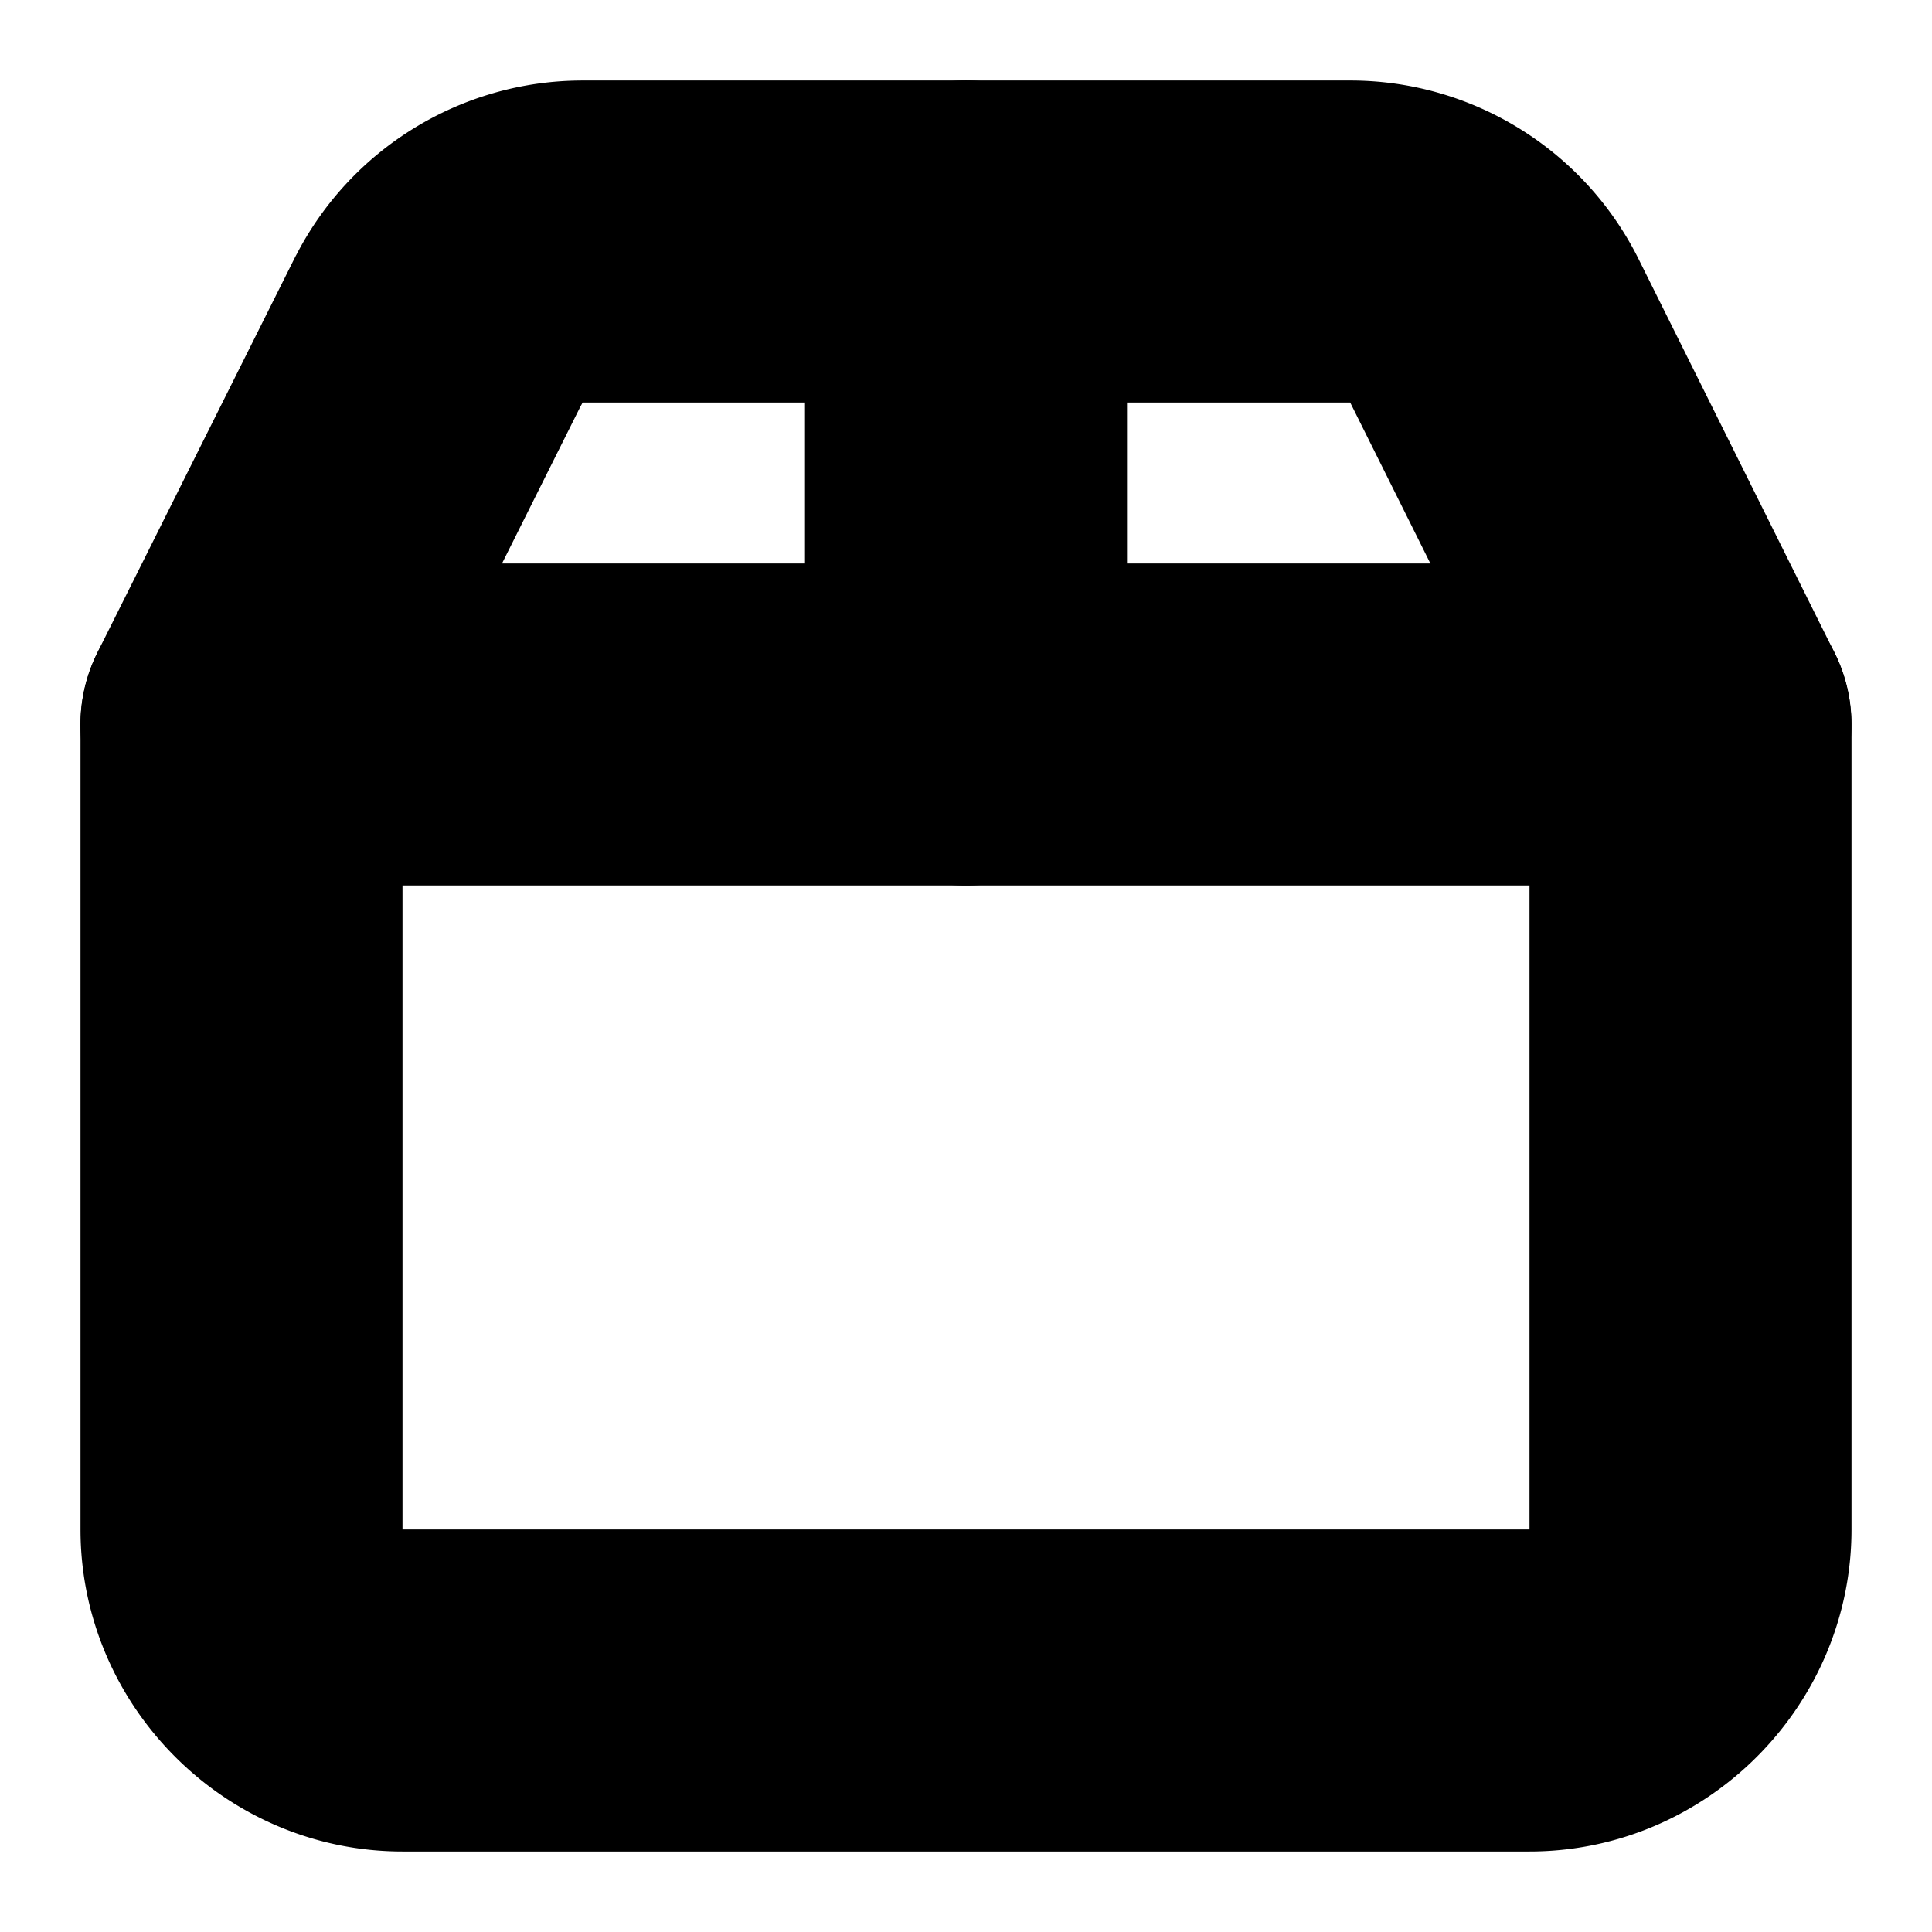 <?xml version="1.0" encoding="UTF-8" standalone="no"?>
<svg
   width="24"
   height="24"
   viewBox="0 0 24 24"
   fill="none"
   stroke="currentColor"
   stroke-width="2"
   stroke-linecap="round"
   stroke-linejoin="round"
   version="1.1"
   id="svg8"
   xmlns="http://www.w3.org/2000/svg"
   xmlns:svg="http://www.w3.org/2000/svg">
  <defs
     id="defs12" />
  <path
     style="color:#000000;fill:#000000;-inkscape-stroke:none"
     d="M 3,8 A 1,1 0 0 0 2,9 v 10 c 0,1.645 1.355,3 3,3 h 14 c 1.645,0 3,-1.355 3,-3 V 9 A 1,1 0 0 0 21,8 Z m 1,2 h 16 v 9 c 0,0.564 -0.436,1 -1,1 H 5 C 4.436,20 4,19.564 4,19 Z"
     id="path2" />
  <path
     style="color:#000000;fill:#000000;-inkscape-stroke:none"
     d="M 7.24,2 C 6.108,1.999 5.066,2.639 4.557,3.65 a 1,1 0 0 0 -0.002,0.002 L 2.105,8.553 A 1,1 0 0 0 2.553,9.895 1,1 0 0 0 3.895,9.447 L 6.344,4.547 v 0.004 C 6.515,4.211 6.858,3.999 7.238,4 a 1,1 0 0 0 0.002,0 h 9.52 a 1,1 0 0 0 0.008,0 c 0.382,-0.003 0.726,0.209 0.898,0.551 l 2.439,4.895 a 1,1 0 0 0 1.34,0.449 1,1 0 0 0 0.449,-1.34 L 19.455,3.654 a 1,1 0 0 0 -0.002,-0.004 C 18.941,2.634 17.892,1.992 16.754,2 H 7.242 Z"
     id="path4" />
  <path
     style="color:#000000;fill:#000000;-inkscape-stroke:none"
     d="m 12,2 a 1,1 0 0 0 -1,1 v 6 a 1,1 0 0 0 1,1 1,1 0 0 0 1,-1 V 3 A 1,1 0 0 0 12,2 Z"
     id="path6" />
</svg>
